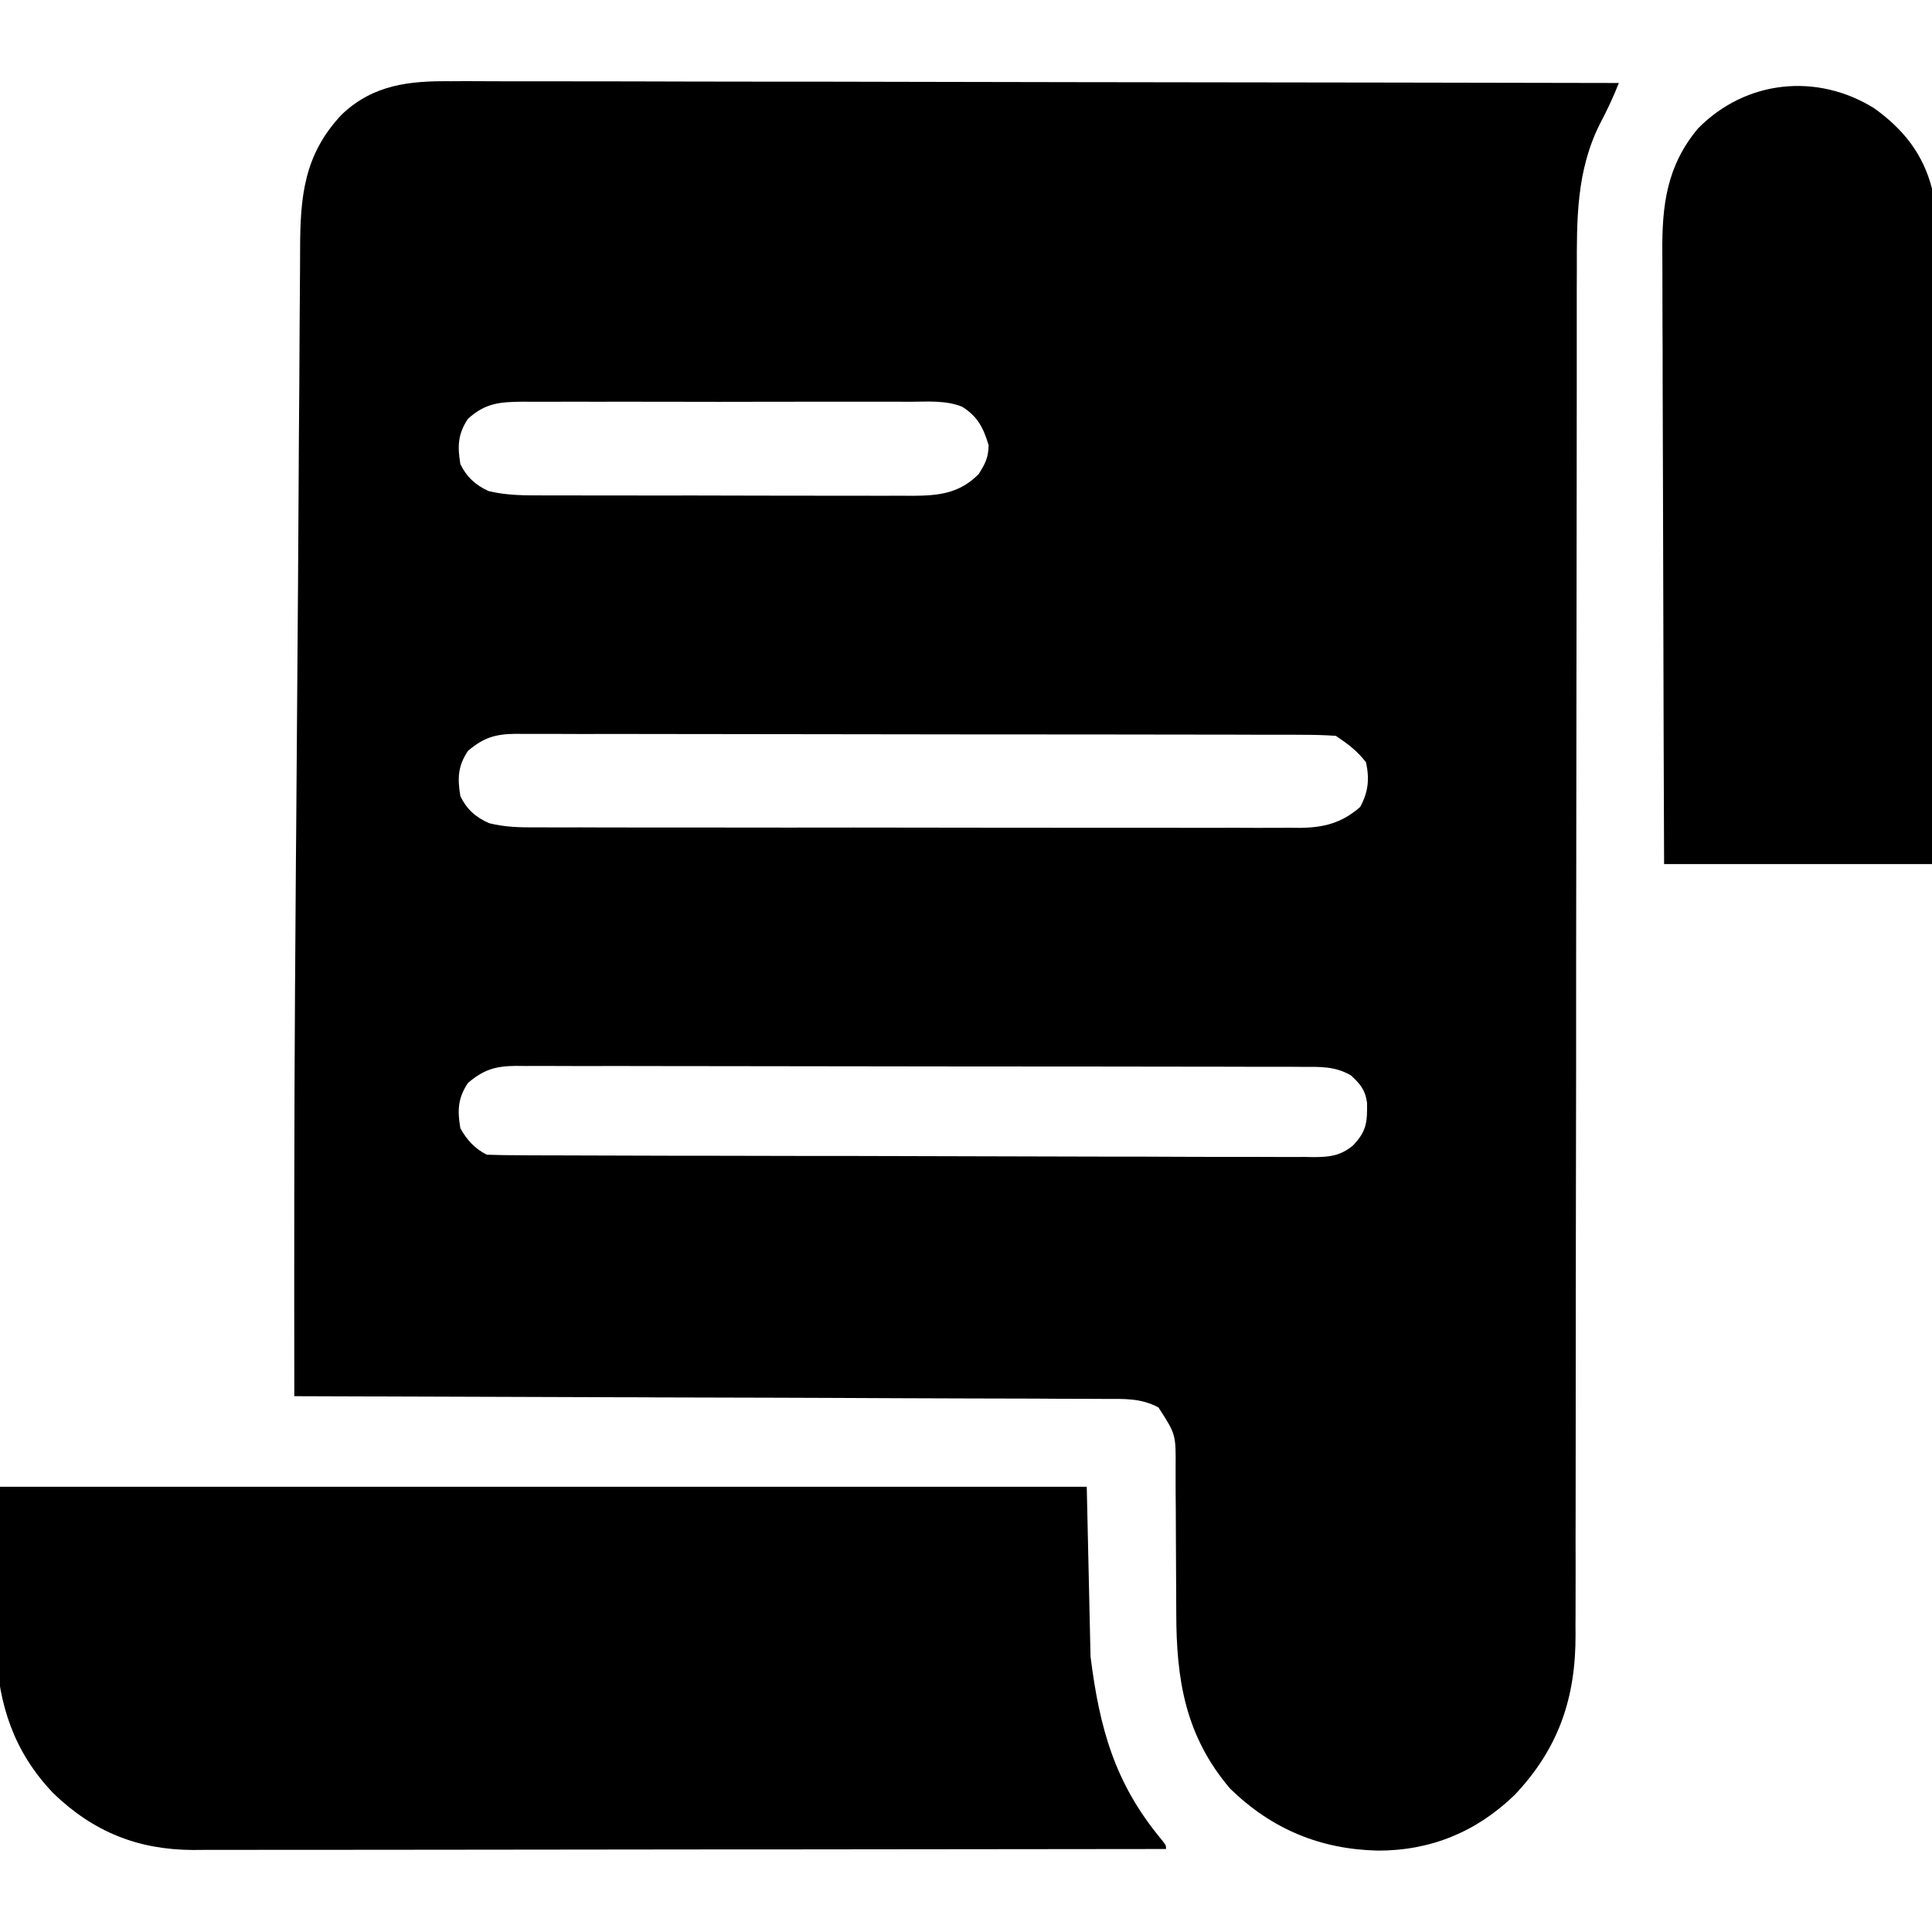 <svg width="24" height="24" viewBox="0 0 24 24" fill="none" xmlns="http://www.w3.org/2000/svg">
<g clip-path="url(#clip0_97_37)">
<path d="M5.6 1.009C5.663 1.009 5.726 1.008 5.789 1.008C5.96 1.008 6.132 1.009 6.303 1.01C6.489 1.01 6.674 1.01 6.86 1.01C7.181 1.01 7.502 1.01 7.823 1.011C8.287 1.013 8.751 1.013 9.214 1.014C9.967 1.014 10.72 1.015 11.473 1.017C12.204 1.019 12.935 1.02 13.667 1.021C13.734 1.021 13.734 1.021 13.803 1.021C14.03 1.021 14.256 1.022 14.482 1.022C16.358 1.024 18.234 1.027 20.11 1.031C20.041 1.207 19.963 1.371 19.875 1.538C19.581 2.124 19.587 2.725 19.588 3.368C19.588 3.443 19.588 3.519 19.587 3.594C19.587 3.758 19.587 3.922 19.587 4.086C19.587 4.352 19.587 4.619 19.587 4.886C19.587 5.273 19.586 5.66 19.586 6.047C19.586 6.659 19.585 7.271 19.584 7.883C19.584 8.092 19.584 8.302 19.583 8.511C19.583 8.564 19.583 8.616 19.583 8.67C19.582 9.265 19.581 9.861 19.581 10.457C19.581 10.511 19.581 10.565 19.581 10.621C19.579 11.504 19.579 12.386 19.579 13.268C19.578 14.174 19.577 15.08 19.575 15.986C19.574 16.545 19.574 17.104 19.574 17.663C19.574 18.045 19.574 18.428 19.573 18.811C19.572 19.032 19.572 19.253 19.573 19.474C19.573 19.676 19.573 19.878 19.572 20.081C19.571 20.154 19.571 20.227 19.572 20.3C19.576 21.089 19.363 21.718 18.817 22.296C18.342 22.756 17.774 22.99 17.116 22.989C16.401 22.972 15.8 22.724 15.281 22.219C14.724 21.564 14.612 20.868 14.612 20.032C14.612 19.968 14.611 19.903 14.611 19.838C14.609 19.565 14.608 19.293 14.607 19.02C14.607 18.852 14.606 18.685 14.604 18.517C14.604 18.423 14.604 18.329 14.604 18.235C14.607 17.818 14.607 17.818 14.391 17.484C14.176 17.368 13.968 17.377 13.73 17.378C13.687 17.377 13.643 17.377 13.599 17.377C13.455 17.376 13.31 17.376 13.166 17.376C13.062 17.375 12.959 17.375 12.856 17.374C12.575 17.373 12.293 17.372 12.012 17.372C11.719 17.371 11.425 17.37 11.132 17.369C10.639 17.366 10.146 17.365 9.653 17.363C9.145 17.362 8.637 17.36 8.13 17.359C8.098 17.358 8.067 17.358 8.035 17.358C7.878 17.358 7.721 17.357 7.564 17.357C6.261 17.352 4.959 17.348 3.656 17.344C3.654 15.648 3.654 13.952 3.665 12.255C3.665 12.222 3.666 12.188 3.666 12.153C3.669 11.664 3.673 11.175 3.676 10.687C3.677 10.578 3.678 10.468 3.679 10.359C3.684 9.689 3.689 9.019 3.694 8.349C3.7 7.611 3.705 6.874 3.709 6.136C3.711 5.689 3.714 5.243 3.718 4.796C3.72 4.544 3.721 4.293 3.722 4.042C3.723 3.812 3.725 3.582 3.727 3.352C3.728 3.27 3.728 3.187 3.728 3.105C3.729 2.441 3.775 1.92 4.247 1.421C4.638 1.051 5.082 1.004 5.6 1.009ZM5.813 5.203C5.687 5.392 5.682 5.543 5.719 5.766C5.798 5.926 5.905 6.025 6.069 6.1C6.302 6.157 6.526 6.154 6.765 6.154C6.844 6.154 6.844 6.154 6.925 6.154C7.1 6.155 7.275 6.155 7.45 6.155C7.572 6.155 7.694 6.155 7.816 6.155C8.071 6.156 8.326 6.156 8.581 6.155C8.875 6.155 9.17 6.156 9.464 6.157C9.748 6.158 10.032 6.158 10.316 6.158C10.436 6.158 10.557 6.158 10.677 6.158C10.846 6.159 11.014 6.159 11.183 6.158C11.232 6.158 11.282 6.159 11.333 6.159C11.663 6.157 11.915 6.132 12.158 5.889C12.24 5.757 12.278 5.686 12.281 5.531C12.217 5.317 12.146 5.174 11.953 5.053C11.747 4.97 11.521 4.99 11.303 4.991C11.247 4.991 11.191 4.991 11.134 4.99C10.981 4.99 10.829 4.99 10.676 4.99C10.516 4.991 10.356 4.99 10.196 4.99C9.928 4.99 9.659 4.99 9.39 4.991C9.08 4.992 8.77 4.992 8.46 4.991C8.194 4.99 7.927 4.99 7.66 4.99C7.501 4.991 7.342 4.991 7.183 4.99C7.005 4.99 6.828 4.99 6.651 4.991C6.598 4.991 6.546 4.991 6.492 4.99C6.205 4.993 6.029 5.007 5.813 5.203ZM5.813 9.328C5.687 9.517 5.682 9.668 5.719 9.891C5.799 10.054 5.908 10.152 6.076 10.226C6.273 10.275 6.452 10.279 6.654 10.278C6.717 10.278 6.717 10.278 6.781 10.278C6.92 10.279 7.06 10.279 7.199 10.278C7.3 10.279 7.4 10.279 7.5 10.279C7.772 10.28 8.044 10.28 8.316 10.28C8.543 10.28 8.77 10.28 8.997 10.28C9.533 10.281 10.068 10.281 10.604 10.28C11.156 10.28 11.709 10.281 12.261 10.282C12.736 10.283 13.21 10.283 13.685 10.283C13.968 10.283 14.251 10.283 14.535 10.283C14.801 10.284 15.068 10.284 15.334 10.283C15.432 10.283 15.53 10.283 15.627 10.284C15.761 10.284 15.894 10.284 16.028 10.283C16.086 10.284 16.086 10.284 16.145 10.284C16.442 10.281 16.666 10.226 16.896 10.025C16.998 9.838 17.014 9.678 16.969 9.469C16.855 9.324 16.747 9.243 16.594 9.141C16.455 9.131 16.32 9.128 16.18 9.128C16.137 9.128 16.095 9.128 16.051 9.127C15.907 9.127 15.763 9.127 15.619 9.127C15.516 9.127 15.413 9.126 15.31 9.126C15.029 9.125 14.749 9.125 14.469 9.125C14.235 9.125 14.001 9.125 13.767 9.124C13.247 9.123 12.727 9.123 12.207 9.123C12.161 9.123 12.161 9.123 12.113 9.123C12.066 9.123 12.066 9.123 12.018 9.123C11.512 9.123 11.005 9.122 10.499 9.121C9.979 9.12 9.459 9.119 8.94 9.119C8.648 9.119 8.356 9.119 8.064 9.118C7.789 9.117 7.515 9.117 7.24 9.118C7.14 9.118 7.039 9.118 6.938 9.117C6.801 9.116 6.663 9.117 6.525 9.117C6.486 9.117 6.446 9.117 6.404 9.116C6.154 9.119 6.01 9.161 5.813 9.328ZM5.813 13.453C5.687 13.642 5.681 13.794 5.719 14.016C5.799 14.16 5.898 14.269 6.047 14.344C6.185 14.349 6.321 14.351 6.459 14.351C6.502 14.351 6.545 14.351 6.589 14.352C6.735 14.352 6.88 14.352 7.026 14.353C7.13 14.353 7.234 14.354 7.338 14.354C7.68 14.355 8.022 14.356 8.364 14.357C8.481 14.357 8.599 14.357 8.717 14.357C9.206 14.358 9.695 14.359 10.184 14.36C10.311 14.36 10.438 14.36 10.565 14.36C10.612 14.36 10.612 14.36 10.661 14.36C11.172 14.361 11.683 14.362 12.194 14.364C12.719 14.366 13.243 14.367 13.768 14.368C14.063 14.368 14.357 14.368 14.652 14.37C14.929 14.371 15.206 14.372 15.484 14.371C15.585 14.371 15.687 14.371 15.789 14.372C15.928 14.373 16.067 14.373 16.206 14.372C16.246 14.373 16.286 14.374 16.328 14.374C16.525 14.372 16.65 14.357 16.806 14.231C16.978 14.051 16.985 13.94 16.982 13.7C16.962 13.542 16.897 13.465 16.782 13.359C16.585 13.244 16.397 13.252 16.175 13.253C16.132 13.253 16.089 13.253 16.045 13.252C15.901 13.252 15.757 13.252 15.613 13.252C15.51 13.252 15.407 13.251 15.304 13.251C15.024 13.25 14.744 13.25 14.464 13.25C14.23 13.25 13.997 13.249 13.763 13.249C13.243 13.248 12.723 13.248 12.204 13.248C12.172 13.248 12.141 13.248 12.109 13.248C12.062 13.248 12.062 13.248 12.015 13.248C11.509 13.248 11.003 13.247 10.497 13.246C9.977 13.245 9.457 13.244 8.938 13.244C8.646 13.244 8.354 13.244 8.063 13.243C7.788 13.242 7.514 13.242 7.24 13.243C7.139 13.243 7.038 13.243 6.937 13.242C6.8 13.241 6.663 13.242 6.525 13.242C6.485 13.242 6.445 13.242 6.404 13.241C6.154 13.244 6.01 13.286 5.813 13.453Z" fill="black"/>
<path d="M0 18.469C4.455 18.469 8.91 18.469 13.5 18.469C13.516 19.165 13.531 19.861 13.547 20.578C13.659 21.471 13.849 22.154 14.424 22.846C14.485 22.922 14.485 22.922 14.485 22.969C12.903 22.971 11.322 22.973 9.741 22.974C9.554 22.974 9.367 22.974 9.18 22.974C9.143 22.974 9.106 22.974 9.068 22.974C8.466 22.974 7.864 22.975 7.263 22.976C6.645 22.977 6.027 22.977 5.41 22.978C5.029 22.978 4.648 22.978 4.267 22.979C3.975 22.979 3.682 22.98 3.39 22.979C3.27 22.979 3.151 22.98 3.031 22.98C2.867 22.98 2.703 22.98 2.54 22.98C2.493 22.98 2.445 22.981 2.397 22.981C1.713 22.978 1.162 22.757 0.665 22.279C-0.351 21.219 0 19.94 0 18.469Z" fill="black"/>
<path d="M23.282 1.345C23.643 1.604 23.889 1.91 24 2.344C24.026 2.619 24.024 2.892 24.021 3.167C24.021 3.25 24.021 3.333 24.022 3.415C24.022 3.639 24.02 3.862 24.019 4.086C24.018 4.32 24.018 4.553 24.018 4.787C24.017 5.23 24.016 5.672 24.014 6.115C24.012 6.618 24.011 7.122 24.01 7.626C24.008 8.662 24.004 9.698 24 10.734C22.902 10.734 21.804 10.734 20.672 10.734C20.668 9.662 20.664 8.589 20.662 7.516C20.661 7.018 20.66 6.519 20.658 6.021C20.656 5.587 20.655 5.153 20.654 4.718C20.654 4.488 20.654 4.258 20.652 4.029C20.651 3.812 20.651 3.595 20.651 3.379C20.651 3.299 20.65 3.22 20.65 3.141C20.645 2.552 20.703 2.061 21.095 1.594C21.687 0.994 22.57 0.902 23.282 1.345Z" fill="black"/>
</g>
<defs>
<clipPath id="clip0_97_37">
<rect width="24" height="24" fill="white"/>
</clipPath>
</defs>
</svg>
